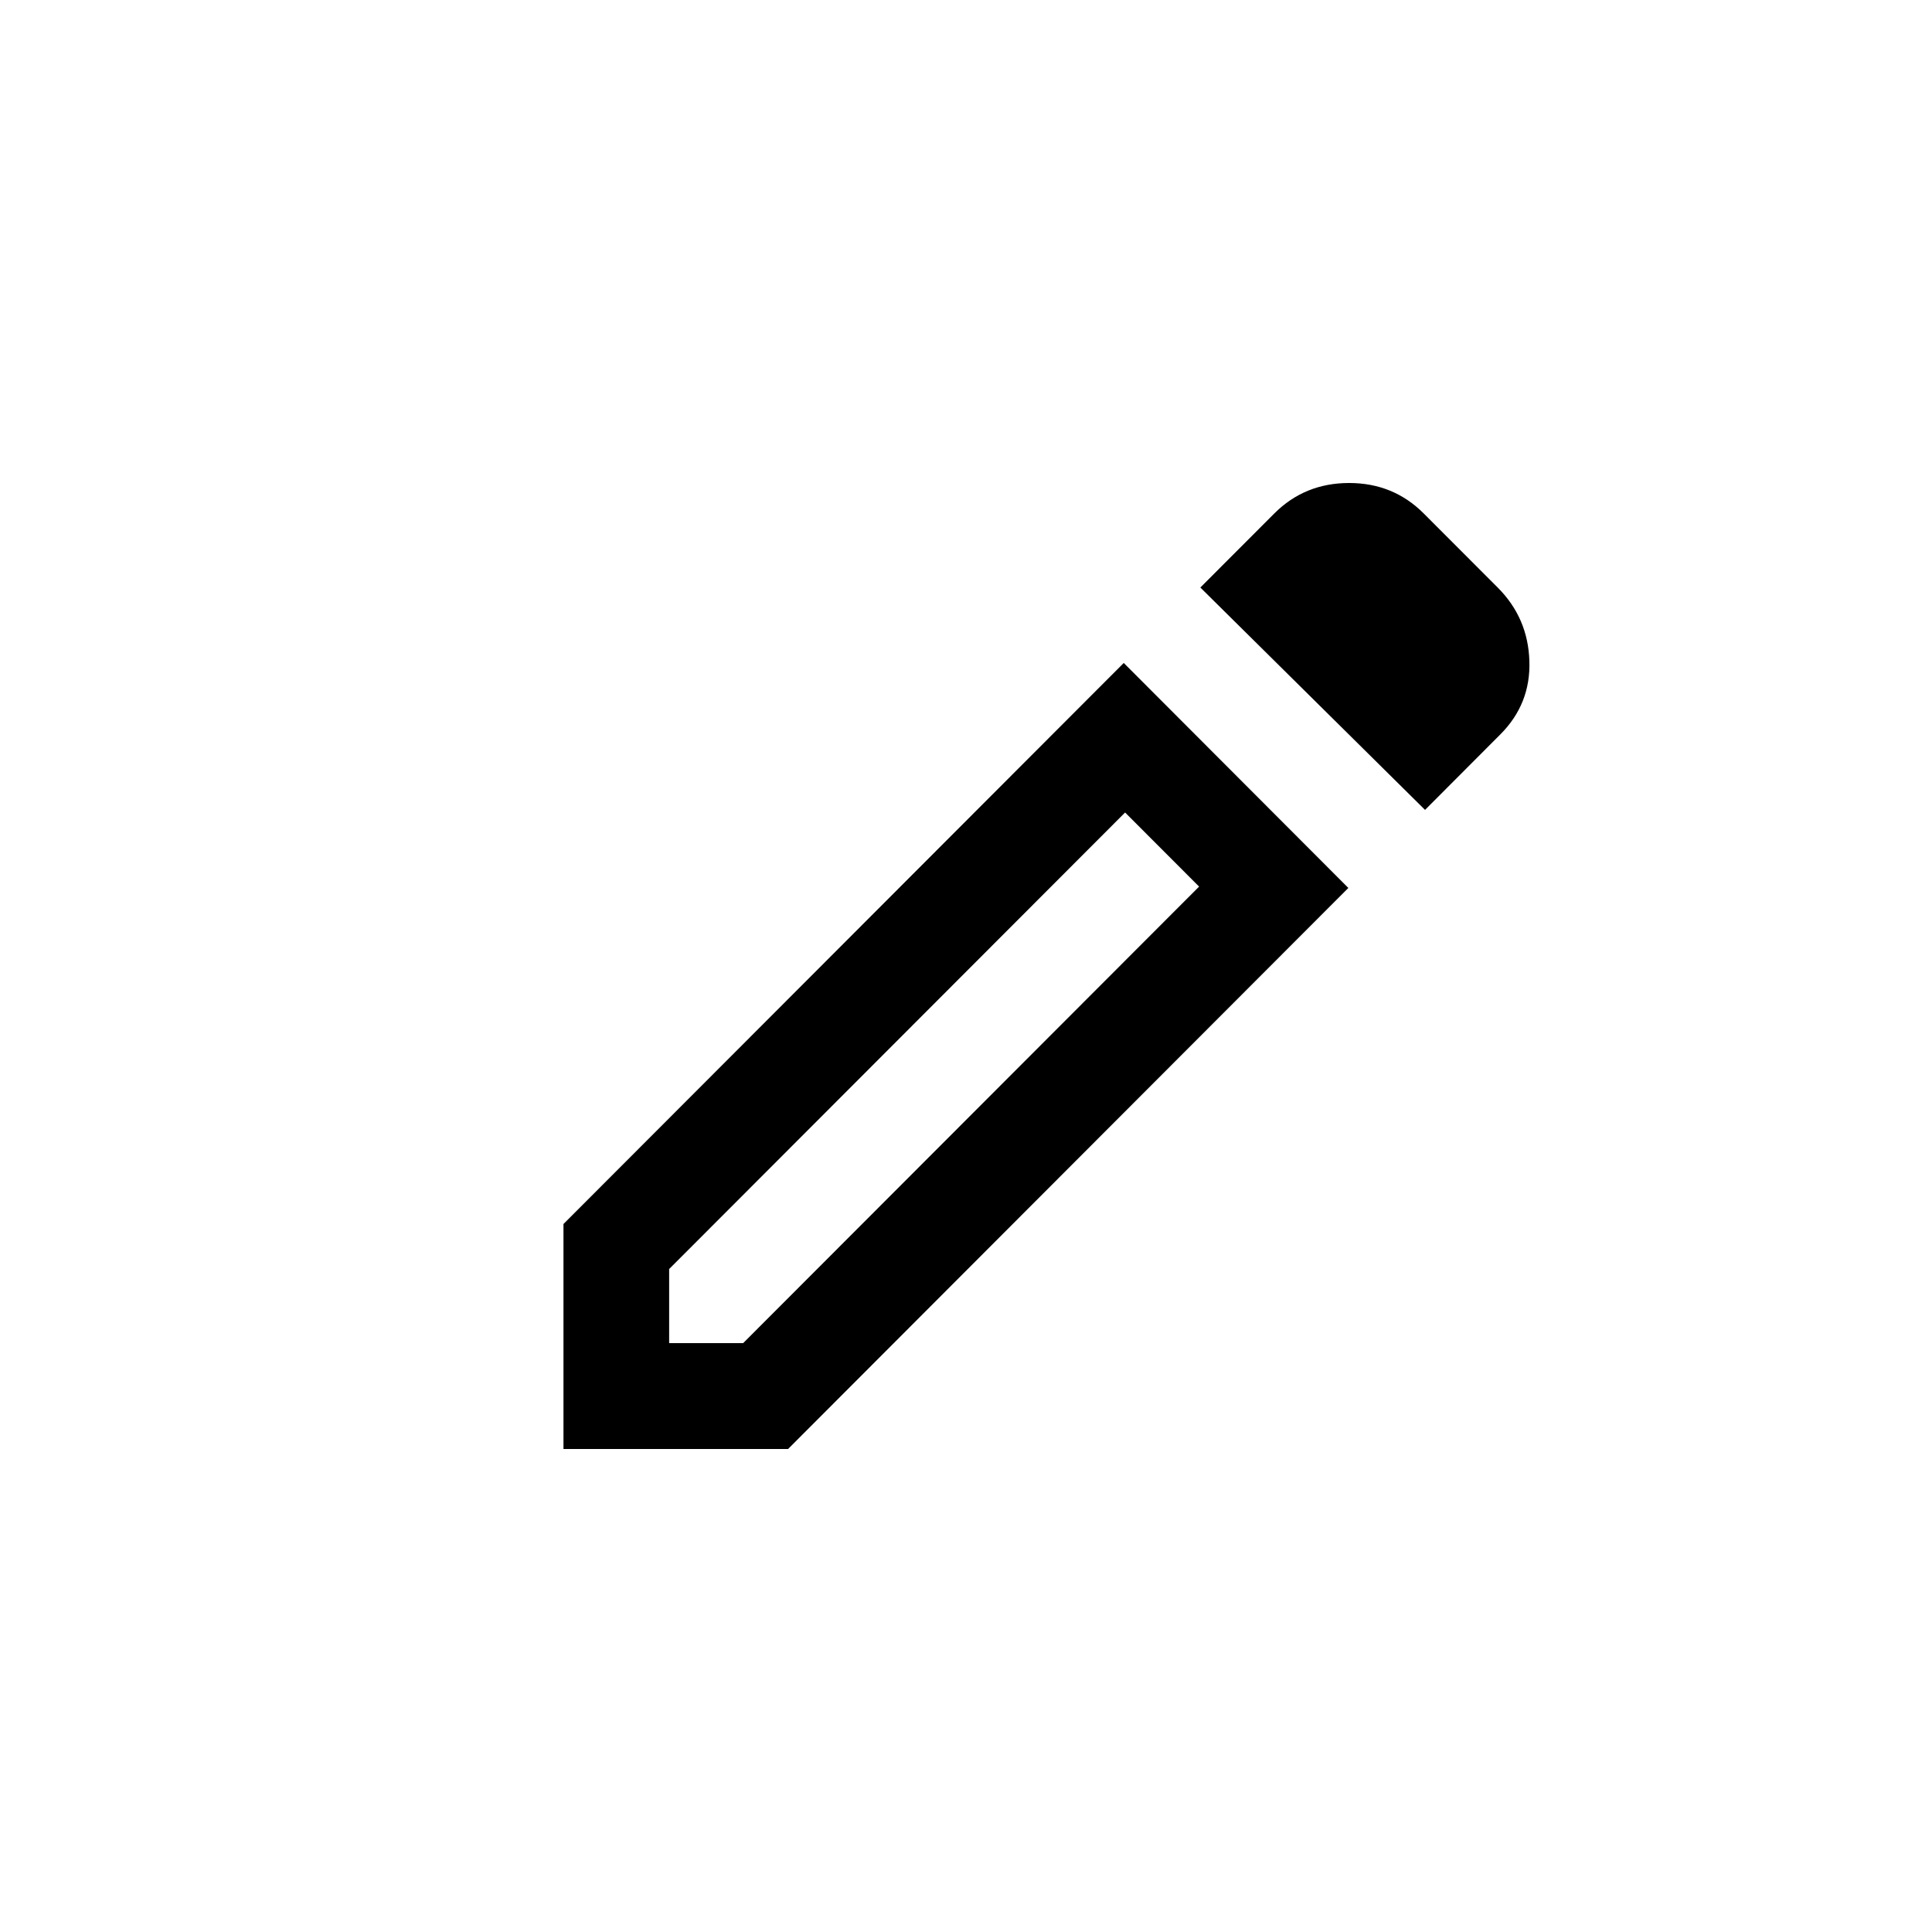 <svg width="20" height="20" viewBox="0 0 20 20" fill="none" xmlns="http://www.w3.org/2000/svg">
<mask id="mask0_46_666" style="mask-type:alpha" maskUnits="userSpaceOnUse" x="0" y="0" width="20" height="20">
<rect width="20" height="20" fill="#3C19A5"/>
</mask>
<g>
<path d="M6.927 13.904H7.693L12.413 9.178L11.647 8.411L6.927 13.137V13.904ZM14.752 8.384L12.426 6.082L13.192 5.315C13.402 5.105 13.66 5 13.966 5C14.271 5 14.528 5.105 14.738 5.315L15.504 6.082C15.714 6.292 15.823 6.546 15.832 6.843C15.842 7.139 15.741 7.393 15.531 7.603L14.752 8.384ZM13.958 9.192L8.158 15H5.833V12.671L11.633 6.863L13.958 9.192Z" fill="black"/>
</g>
</svg>
